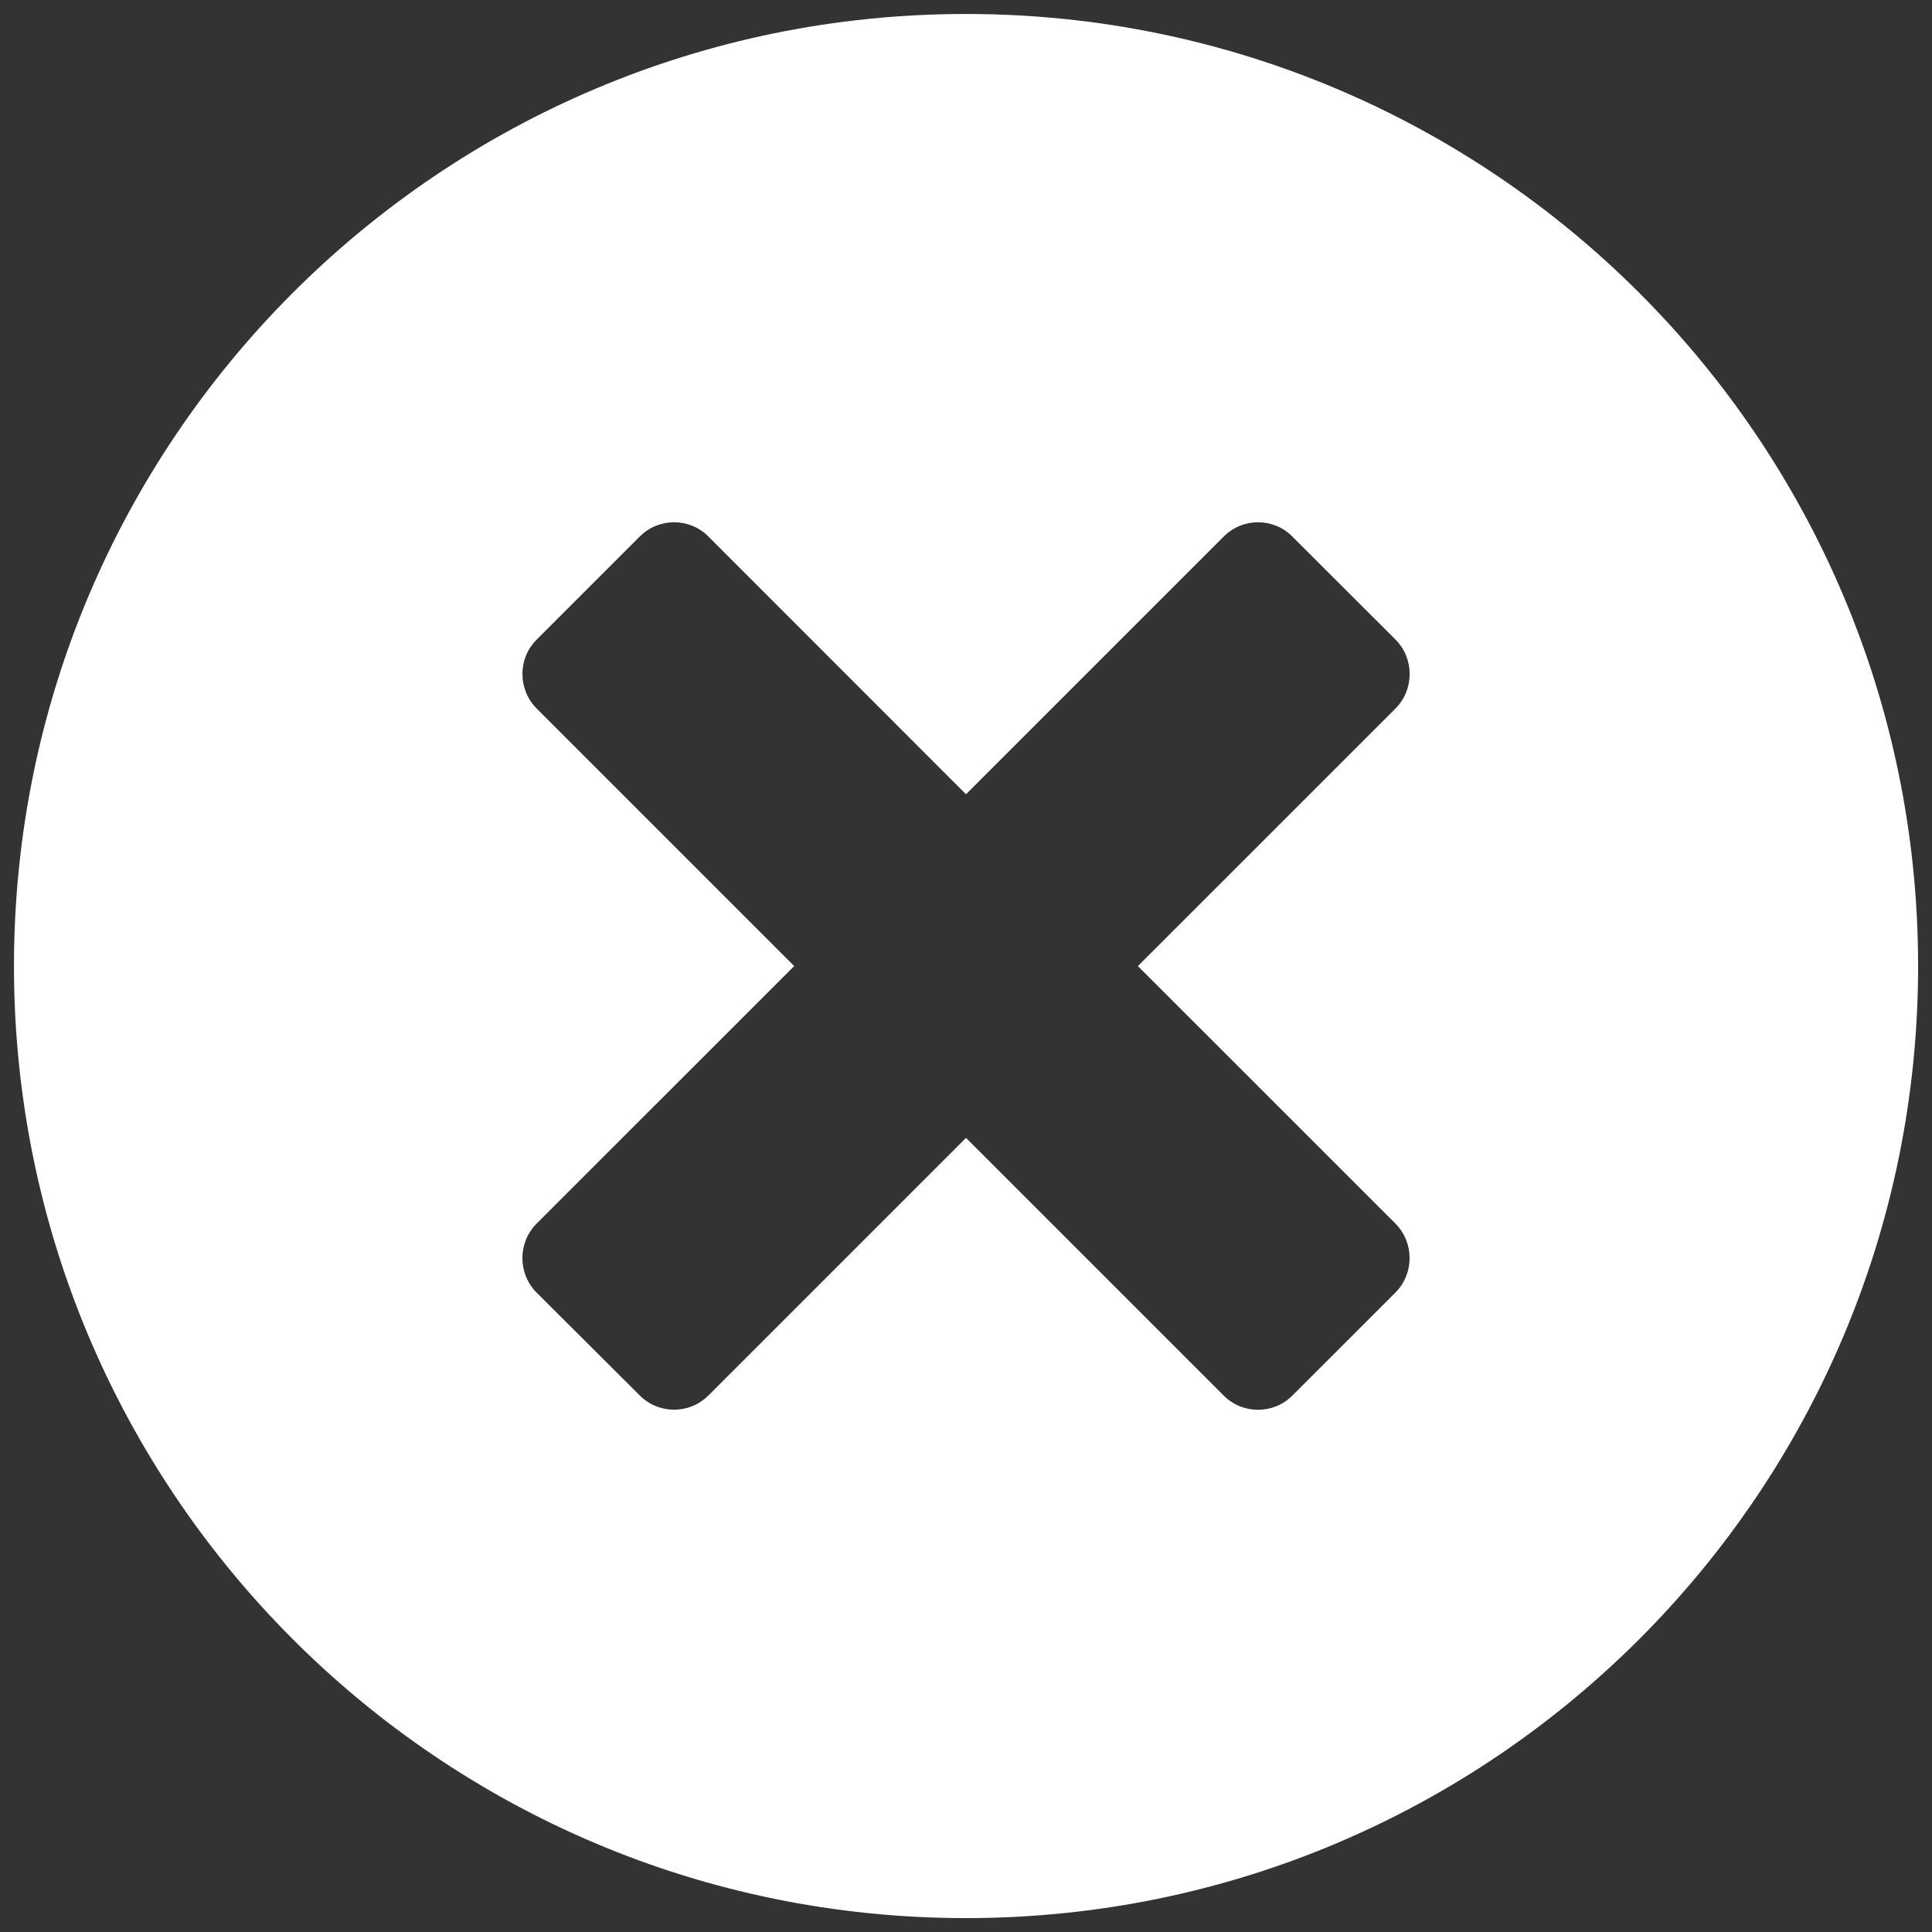 <?xml version="1.0" encoding="utf-8"?><!-- Generator: Adobe Illustrator 15.0.0, SVG Export Plug-In . SVG Version: 6.00 Build 0)  --><!DOCTYPE svg PUBLIC "-//W3C//DTD SVG 1.1//EN" "http://www.w3.org/Graphics/SVG/1.1/DTD/svg11.dtd"><svg fill="#FFFFFF" xmlns="http://www.w3.org/2000/svg" xmlns:xlink="http://www.w3.org/1999/xlink" viewBox="0 0 26 26" width="24px" height="24px"><rect x="0" y="0" width="26" height="26" fill="#333333" stroke="none"/><path fill="#FFFFFF" d="M13,0.188C5.924,0.188,0.188,5.924,0.188,13S5.924,25.813,13,25.813S25.813,20.076,25.813,13  S20.076,0.188,13,0.188z M18.78,17.394l-1.388,1.387c-0.254,0.255-0.67,0.255-0.924,0L13,15.313L9.533,18.78  c-0.255,0.255-0.67,0.255-0.925-0.002L7.22,17.394c-0.253-0.256-0.253-0.669,0-0.926l3.468-3.467L7.221,9.534  c-0.254-0.256-0.254-0.672,0-0.925l1.388-1.388c0.255-0.257,0.671-0.257,0.925,0L13,10.689l3.468-3.468  c0.255-0.257,0.671-0.257,0.924,0l1.388,1.386c0.254,0.255,0.254,0.671,0.001,0.927l-3.468,3.467l3.468,3.467  C19.033,16.725,19.033,17.138,18.78,17.394z"/></svg>